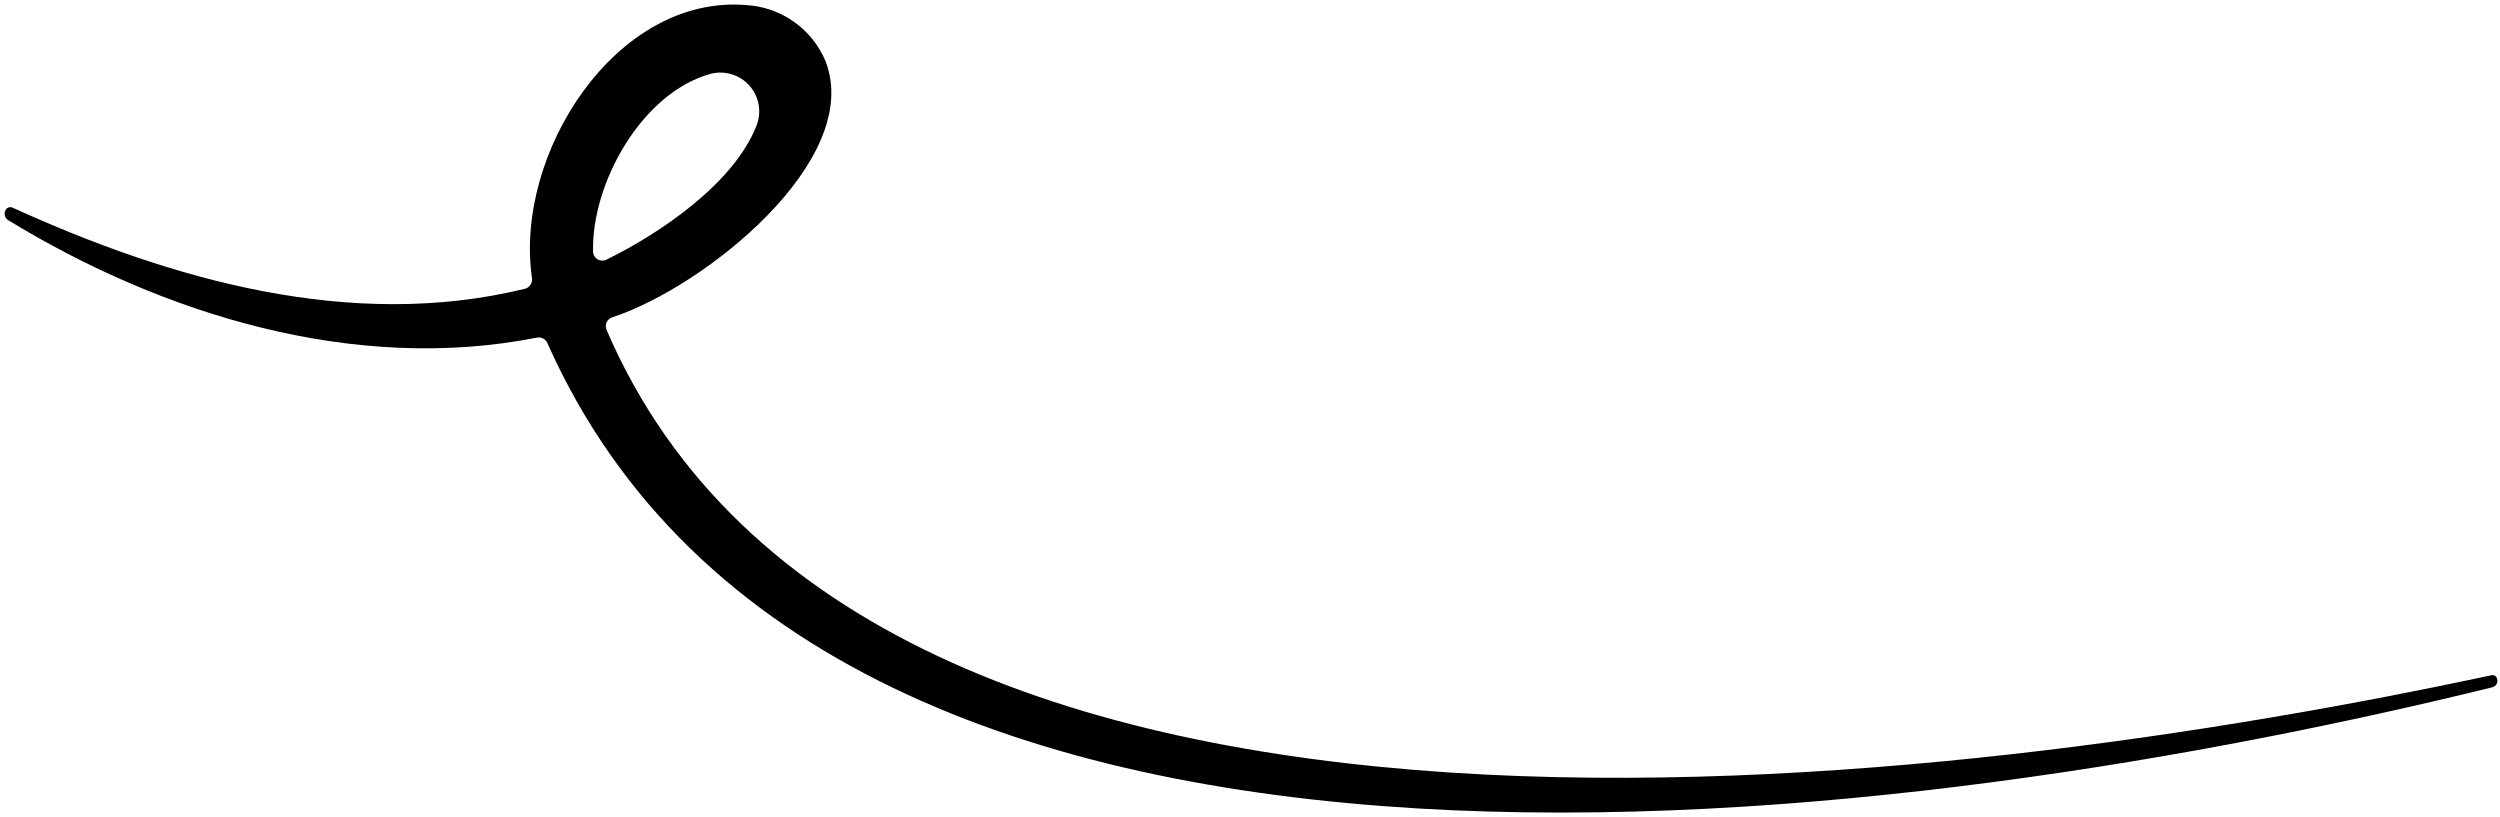 <svg xmlns="http://www.w3.org/2000/svg" viewBox="0 0 511 167" fill="currentColor"><path d="M1.646 44.982C33.249 64.284 72.391 76.393 109.751 69.009C110.179 68.922 110.623 68.985 111.01 69.186C111.398 69.387 111.705 69.715 111.88 70.114C170.479 201.825 394.886 168.623 509.424 140.484C509.633 140.433 509.827 140.334 509.991 140.195C510.155 140.056 510.284 139.881 510.369 139.683C510.453 139.485 510.49 139.27 510.477 139.056C510.463 138.841 510.4 138.632 510.292 138.446C510.196 138.282 510.051 138.151 509.878 138.072C509.704 137.994 509.511 137.971 509.323 138.008C401.712 161.047 177.315 191.553 123.971 67.4C123.87 67.161 123.819 66.904 123.822 66.644C123.825 66.385 123.881 66.129 123.988 65.892C124.094 65.655 124.248 65.443 124.44 65.269C124.632 65.094 124.858 64.961 125.104 64.878C143.949 58.718 176.502 32.745 168.761 12.557C167.415 9.315 165.185 6.516 162.325 4.48C159.464 2.444 156.089 1.252 152.585 1.042C125.908 -1.197 105.053 31.411 108.736 56.826C108.814 57.309 108.707 57.803 108.438 58.21C108.169 58.618 107.757 58.91 107.283 59.029C71.852 67.683 35.095 57.247 2.56 42.442C2.336 42.339 2.084 42.316 1.844 42.375C1.605 42.435 1.393 42.575 1.244 42.771C1.118 42.94 1.029 43.133 0.981 43.338C0.932 43.544 0.927 43.757 0.965 43.964C1.003 44.171 1.083 44.369 1.2 44.544C1.317 44.719 1.469 44.868 1.646 44.982ZM121.22 51.325C120.937 37.388 131.2 18.991 145.192 15.107C146.611 14.726 148.109 14.747 149.517 15.167C150.926 15.587 152.19 16.39 153.169 17.486C154.148 18.583 154.803 19.929 155.061 21.376C155.32 22.823 155.171 24.314 154.632 25.681C149.999 37.498 134.956 47.678 123.971 53.07C123.679 53.217 123.354 53.285 123.028 53.27C122.702 53.254 122.386 53.154 122.109 52.981C121.833 52.807 121.606 52.565 121.45 52.278C121.294 51.992 121.215 51.669 121.22 51.343L121.22 51.325Z" fill="currentColor"></path></svg>